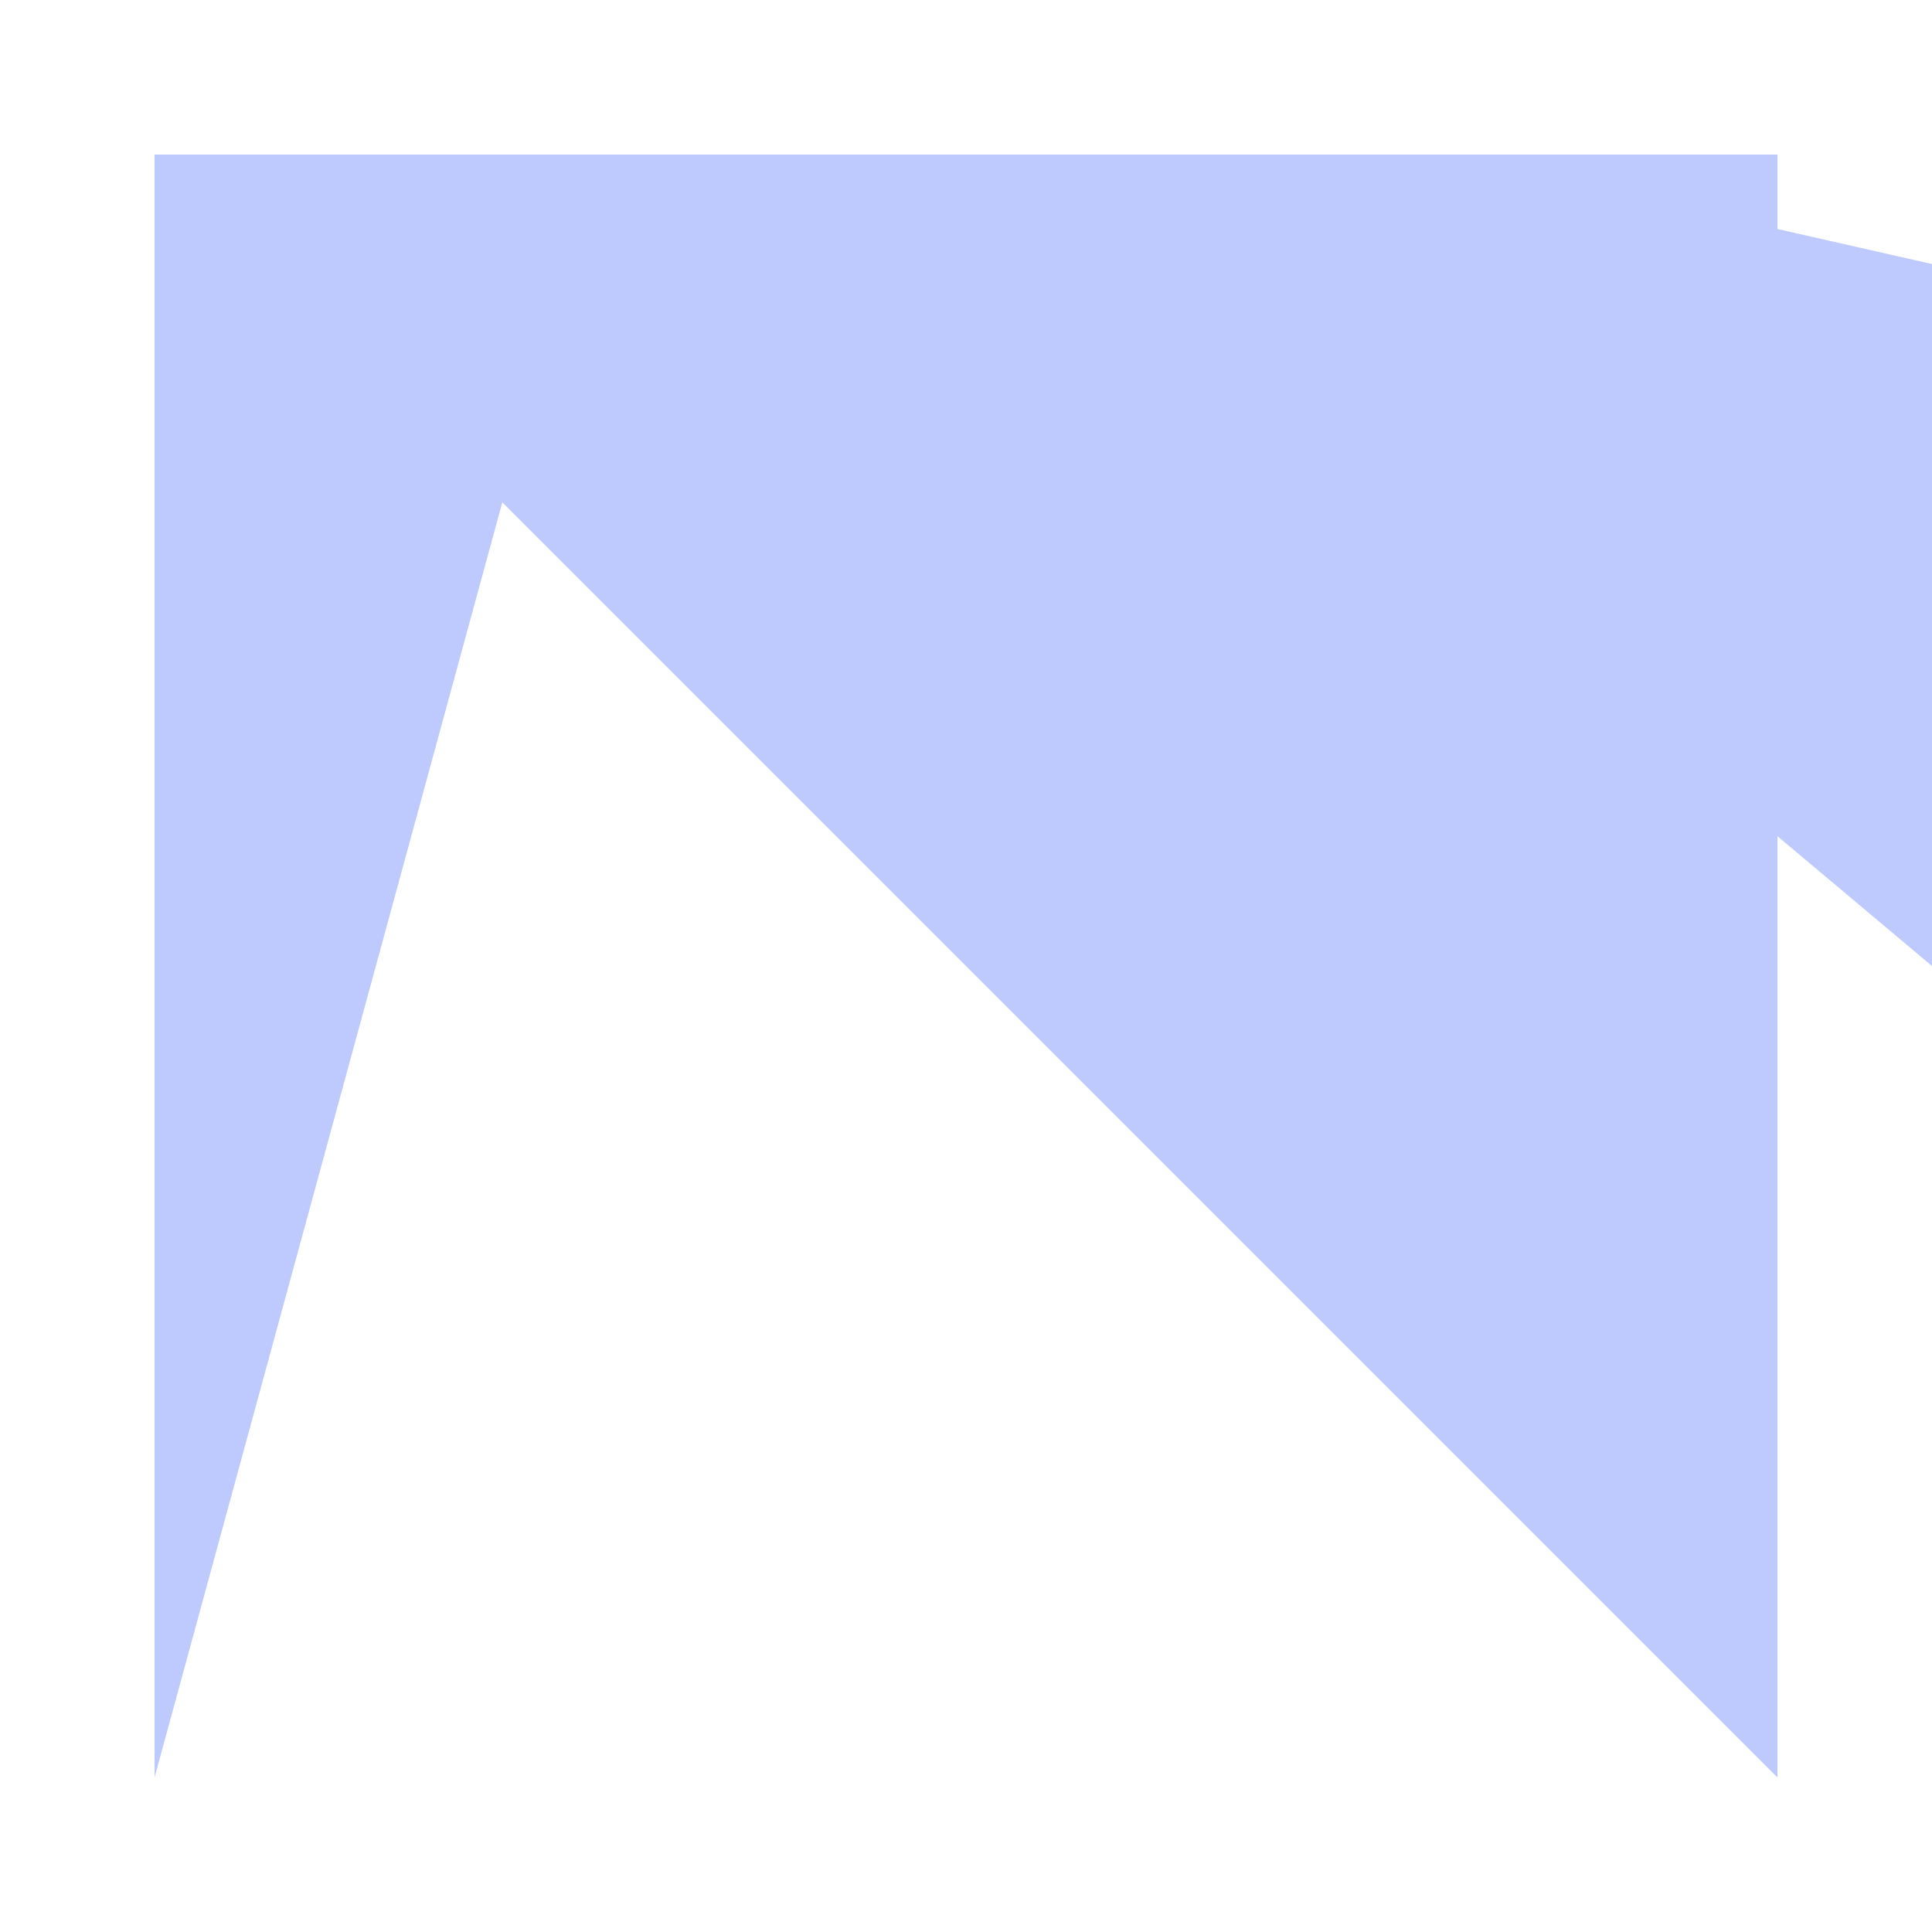 <svg xmlns="http://www.w3.org/2000/svg" width="100px" height="100px">
  <path d='M8 8 L8 92 L26 26 L92 92 L92 8 Z' fill='#becafe'></path>
  <path d='M50 8 L100 25 L100 50 Z' fill='#becafe'></path>
  <path d='M75 8 L150 25 L125 50 Z' fill='#becafe'></path>
  <path d='M100 8 L200 25 L150 50 Z' fill='#becafe'></path>
  <path d='M125 8 L250 25 L175 50 Z' fill='#001928'></path>
  <path d='M150 8 L300 25 L200 50 Z' fill='#001928'></path>
  <path d='M175 8 L350 25 L225 50 Z' fill='#001928'></path>
  <path d='M200 8 L400 25 L250 50 Z' fill='#001928'></path>
</svg>
